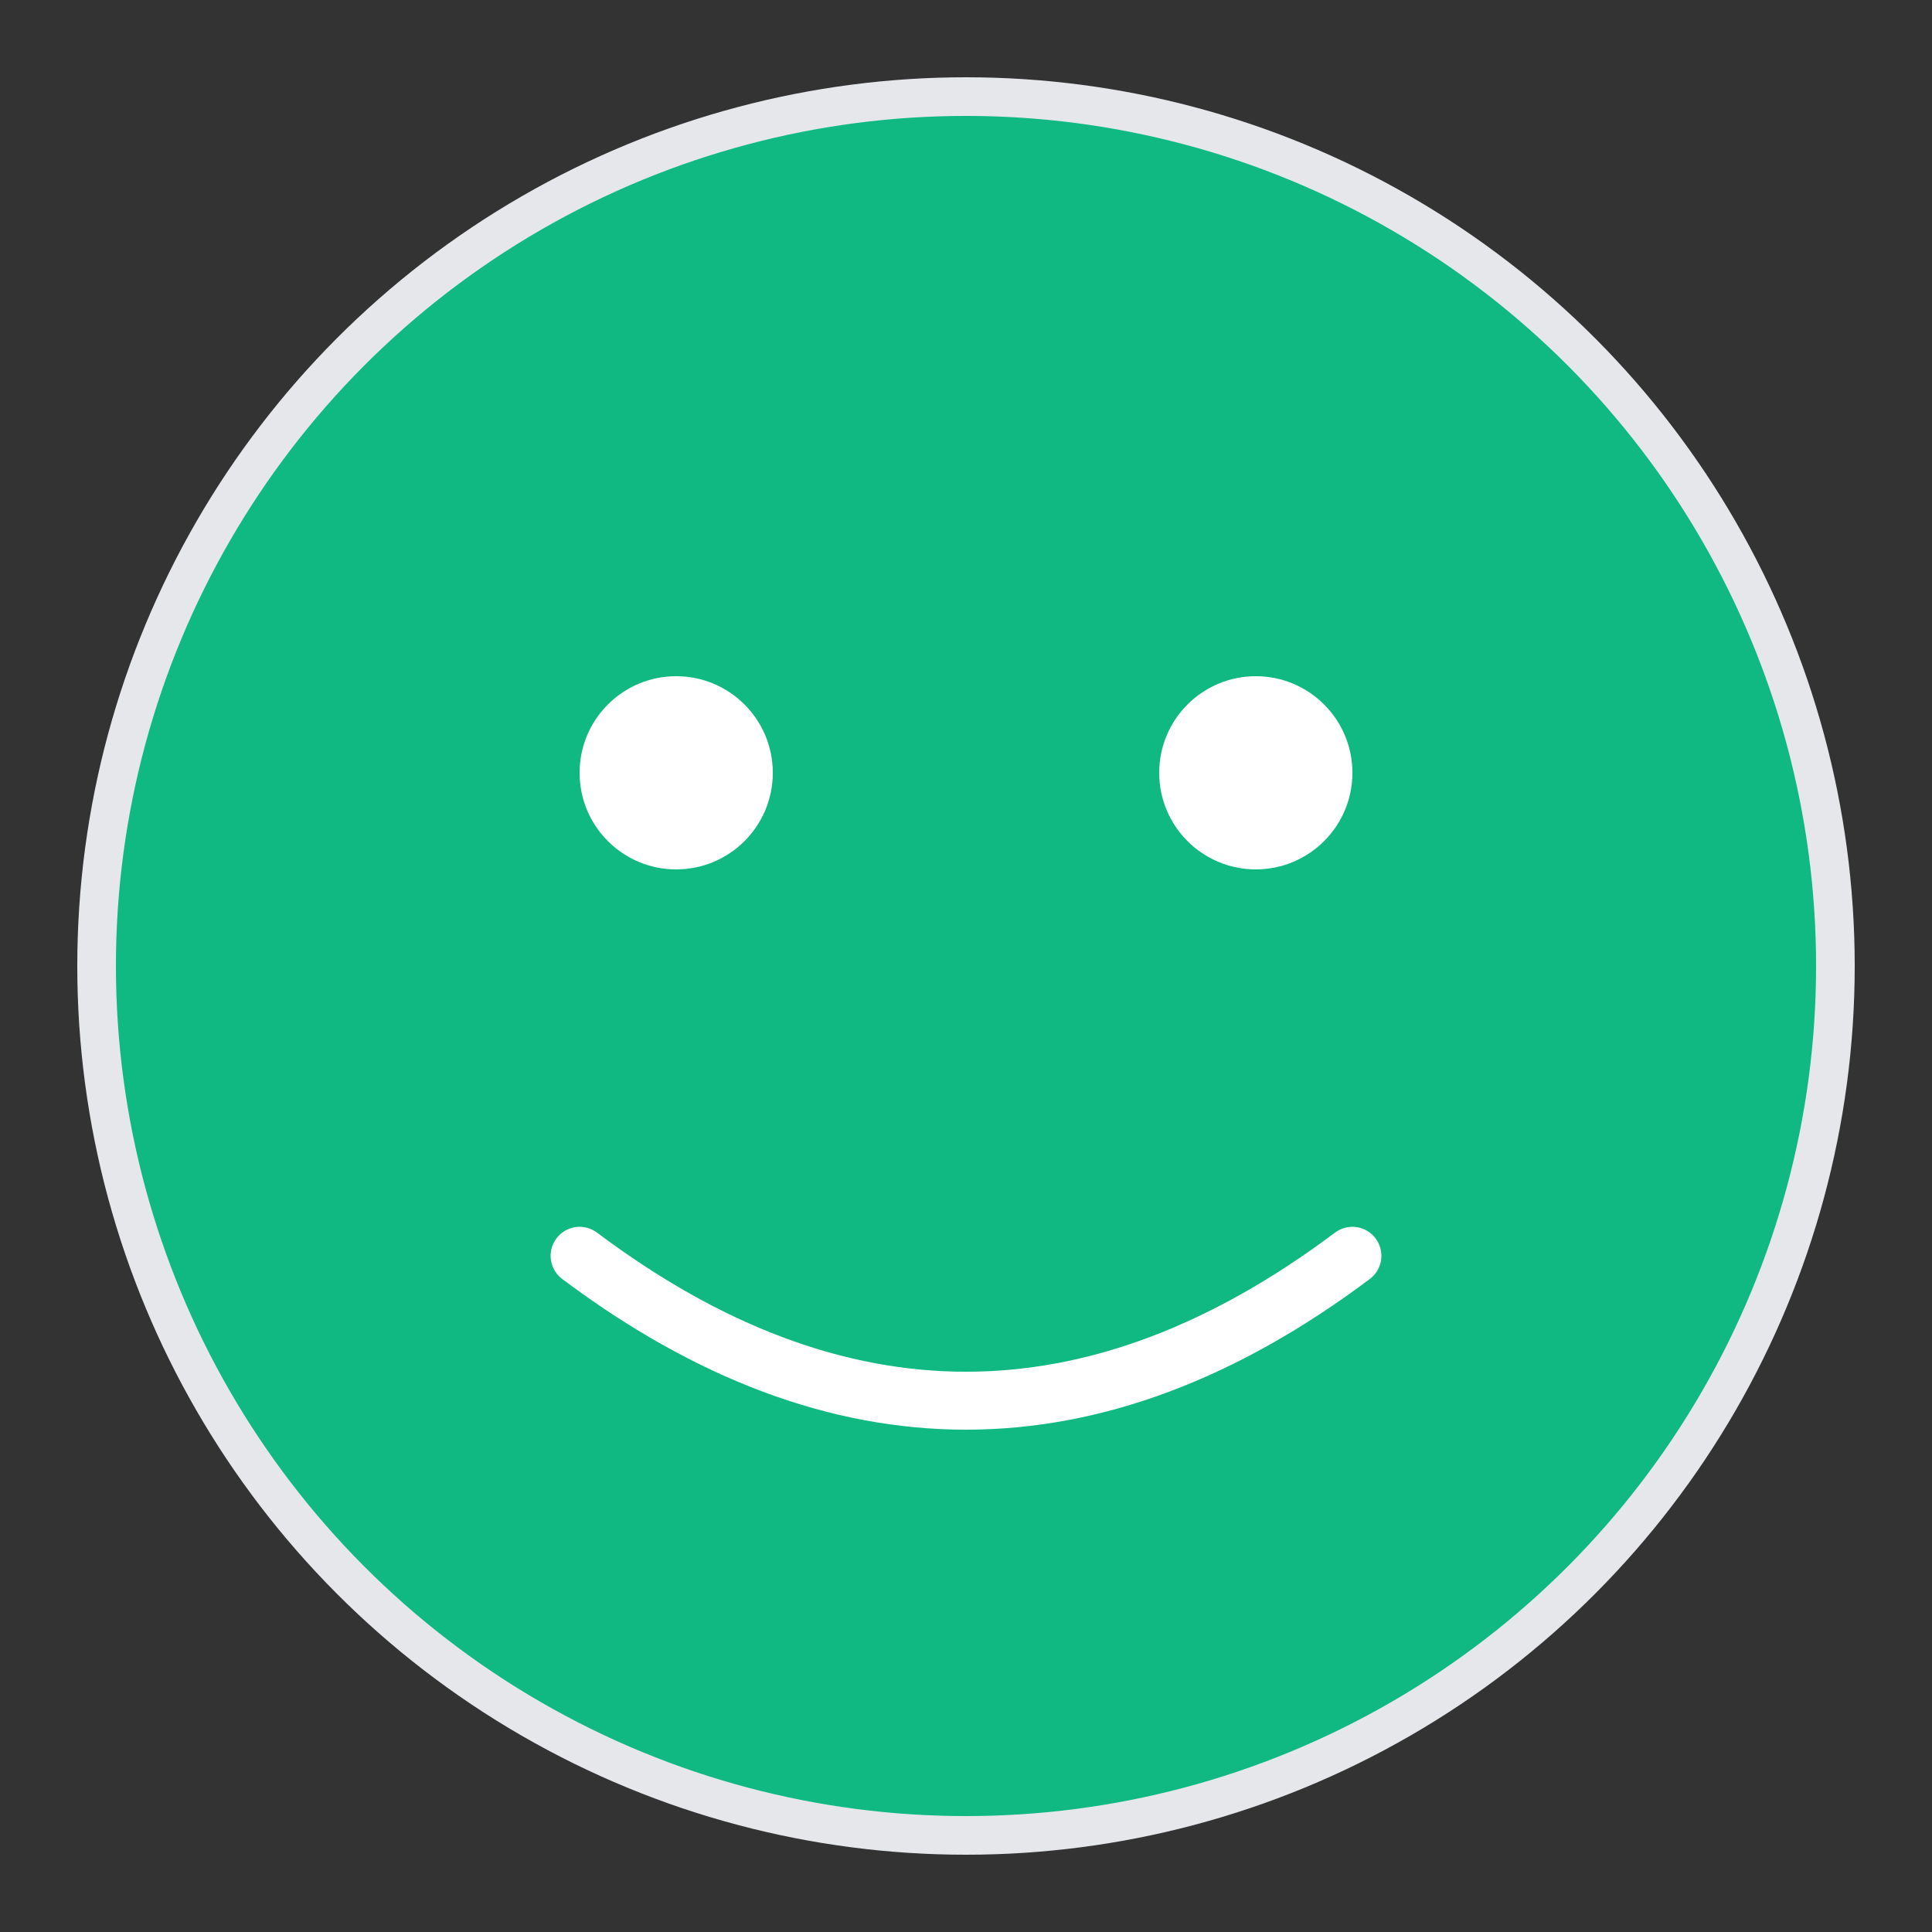 <svg width="100" height="100" xmlns="http://www.w3.org/2000/svg">
  <rect width="100%" height="100%" fill="#333333" stroke="none"/>
  <circle cx="50" cy="50" r="45" fill="#10B981" stroke="#E5E7EB" stroke-width="2"/>
  <circle cx="35" cy="40" r="5" fill="white"/>
  <circle cx="65" cy="40" r="5" fill="white"/>
  <path d="M 30 65 Q 50 80 70 65" stroke="white" stroke-width="3" fill="none" stroke-linecap="round"/>
</svg>